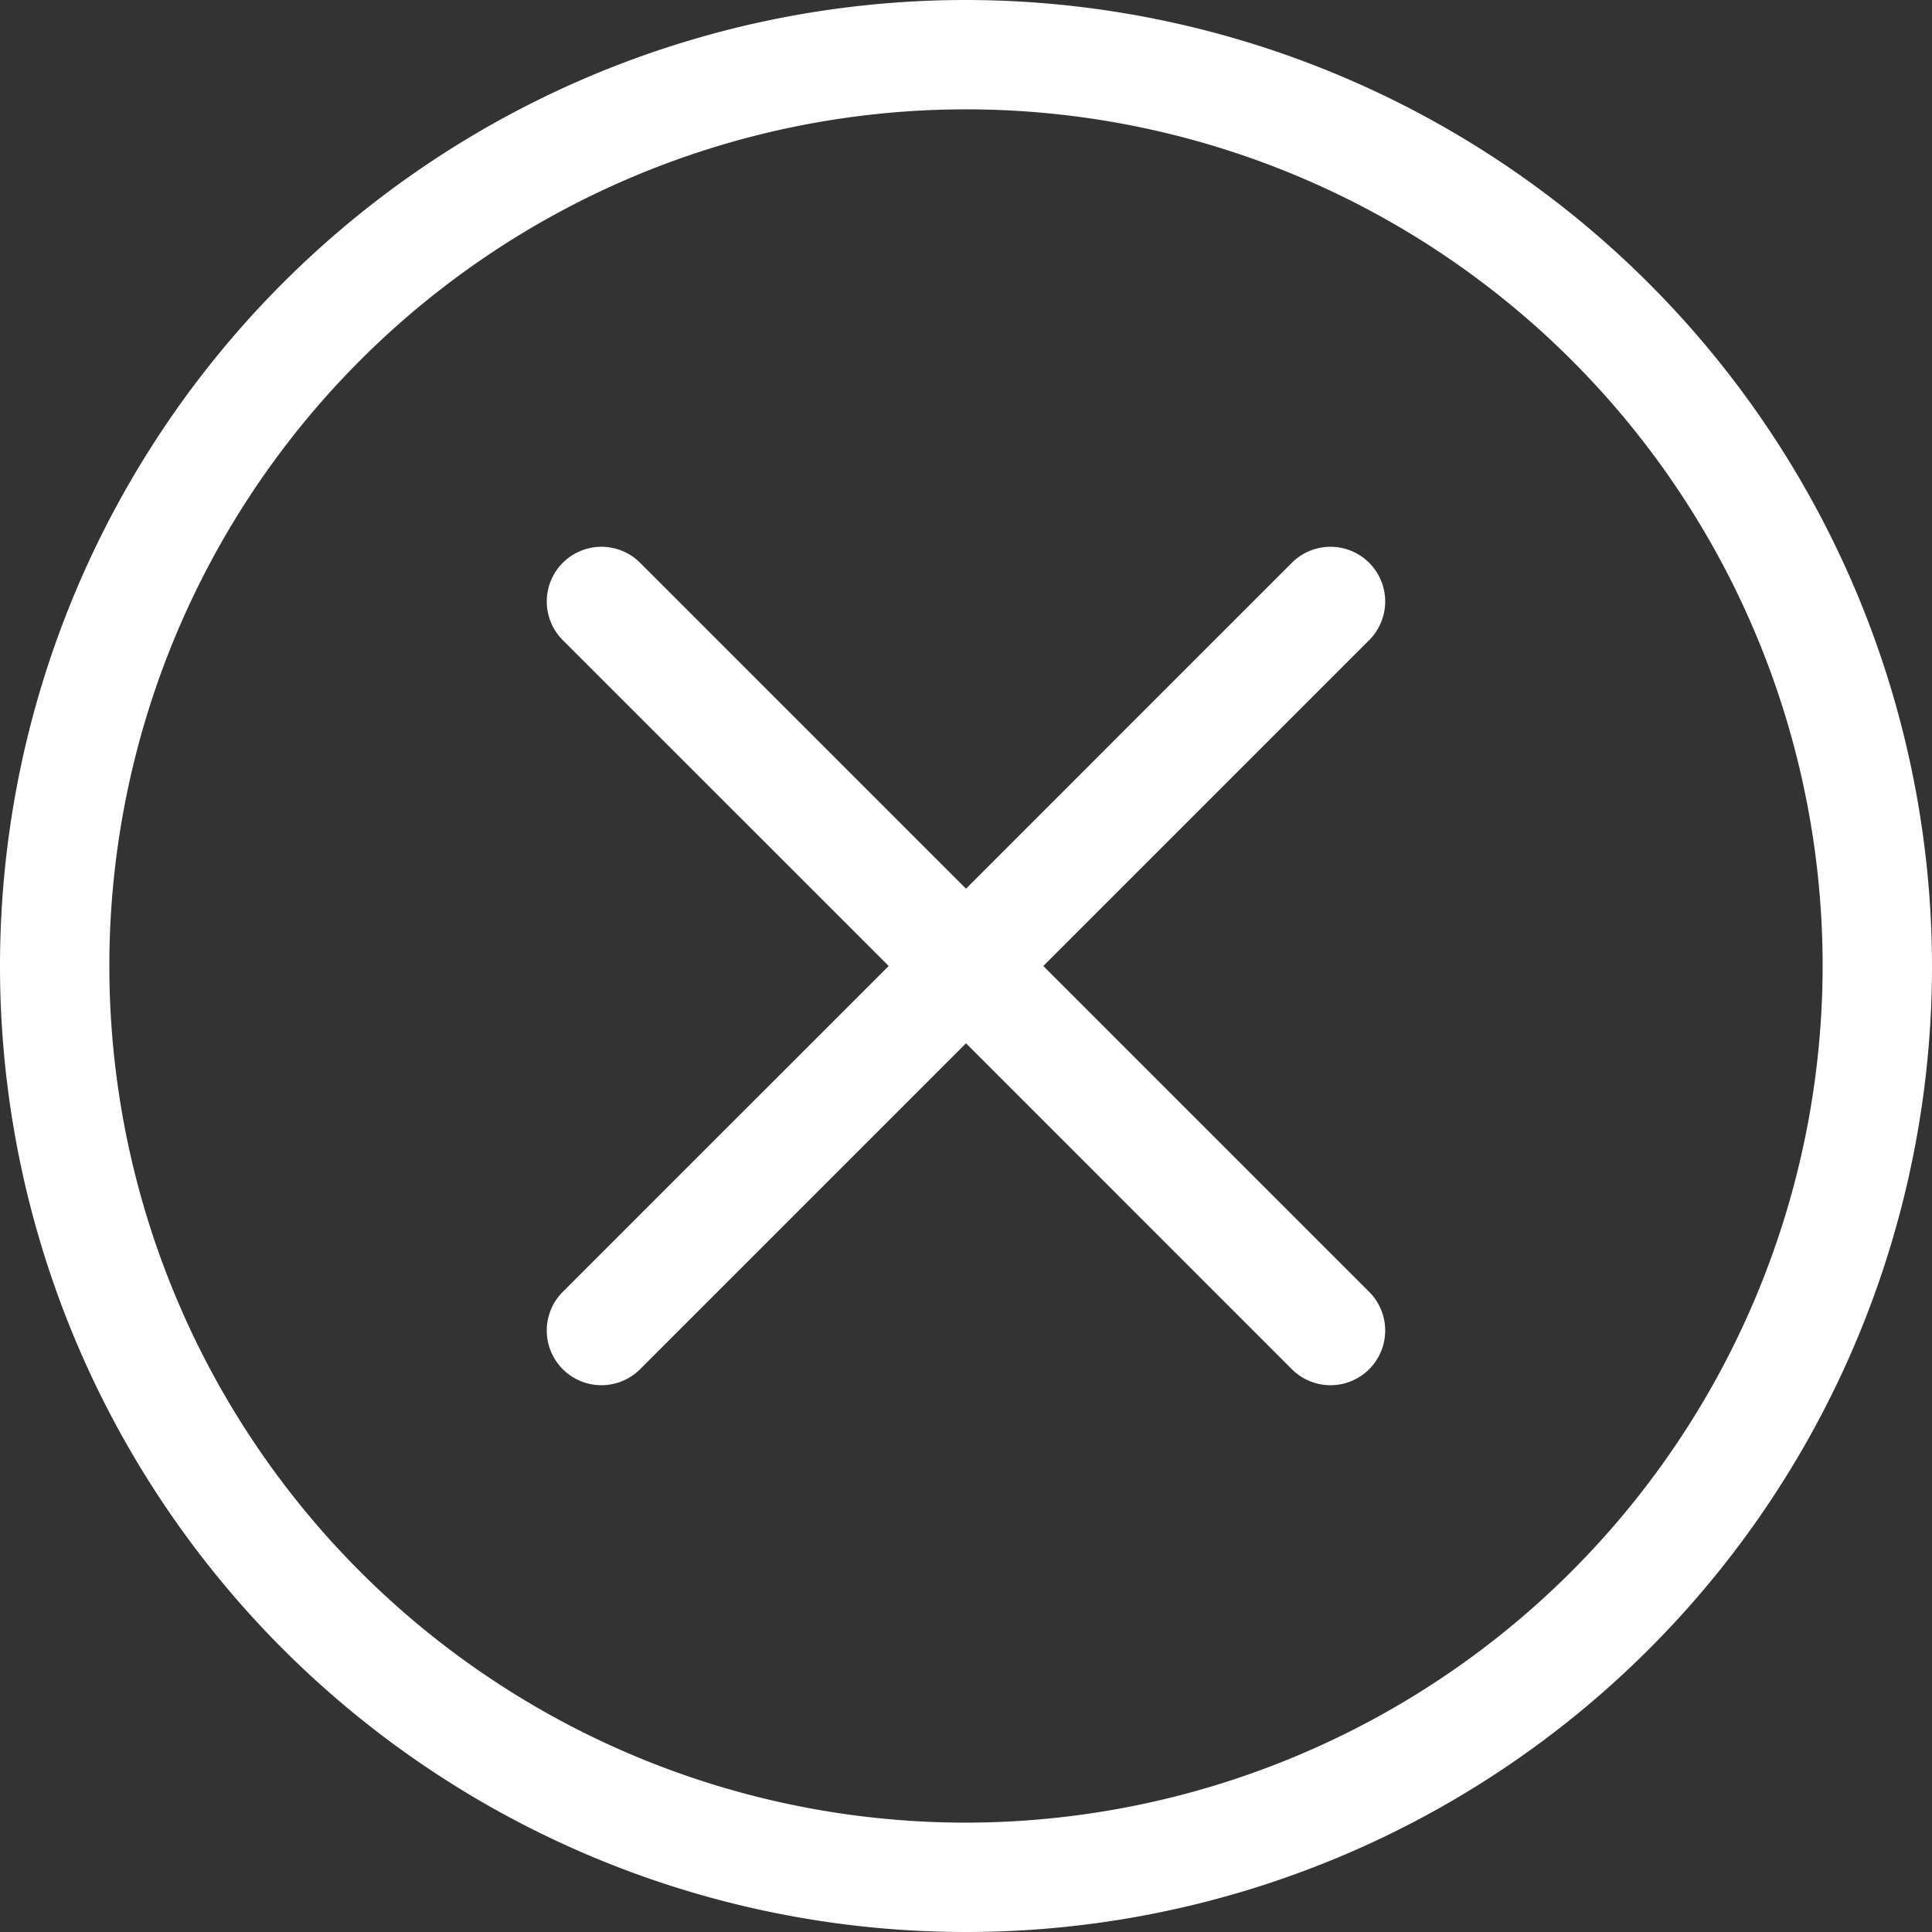 <svg id="Groupe_739" data-name="Groupe 739" xmlns="http://www.w3.org/2000/svg" xmlns:xlink="http://www.w3.org/1999/xlink" width="53" height="53" viewBox="0 0 53 53">
  <rect x="0" y="0" width="53" height="53" fill="#333333" stroke="none"/>
  <defs>
    <clipPath id="clip-path">
      <rect id="Rectangle_920" data-name="Rectangle 920" width="53" height="53" fill="none"/>
    </clipPath>
  </defs>
  <g id="Groupe_738" data-name="Groupe 738" clip-path="url(#clip-path)">
    <path id="Tracé_245" data-name="Tracé 245" d="M26.5,0A26.5,26.5,0,1,0,53,26.5,26.53,26.53,0,0,0,26.5,0m0,50A23.5,23.5,0,1,1,50,26.5,23.527,23.527,0,0,1,26.5,50" fill="#fff"/>
    <path id="Tracé_246" data-name="Tracé 246" d="M28.621,26.5l8.939-8.939a1.5,1.5,0,0,0-2.121-2.122L26.5,24.379l-8.94-8.94a1.5,1.5,0,1,0-2.121,2.122l8.94,8.939-8.94,8.939a1.5,1.5,0,0,0,2.121,2.122l8.94-8.94,8.939,8.94a1.5,1.5,0,0,0,2.121-2.122Z" fill="#fff"/>
  </g>
</svg>
